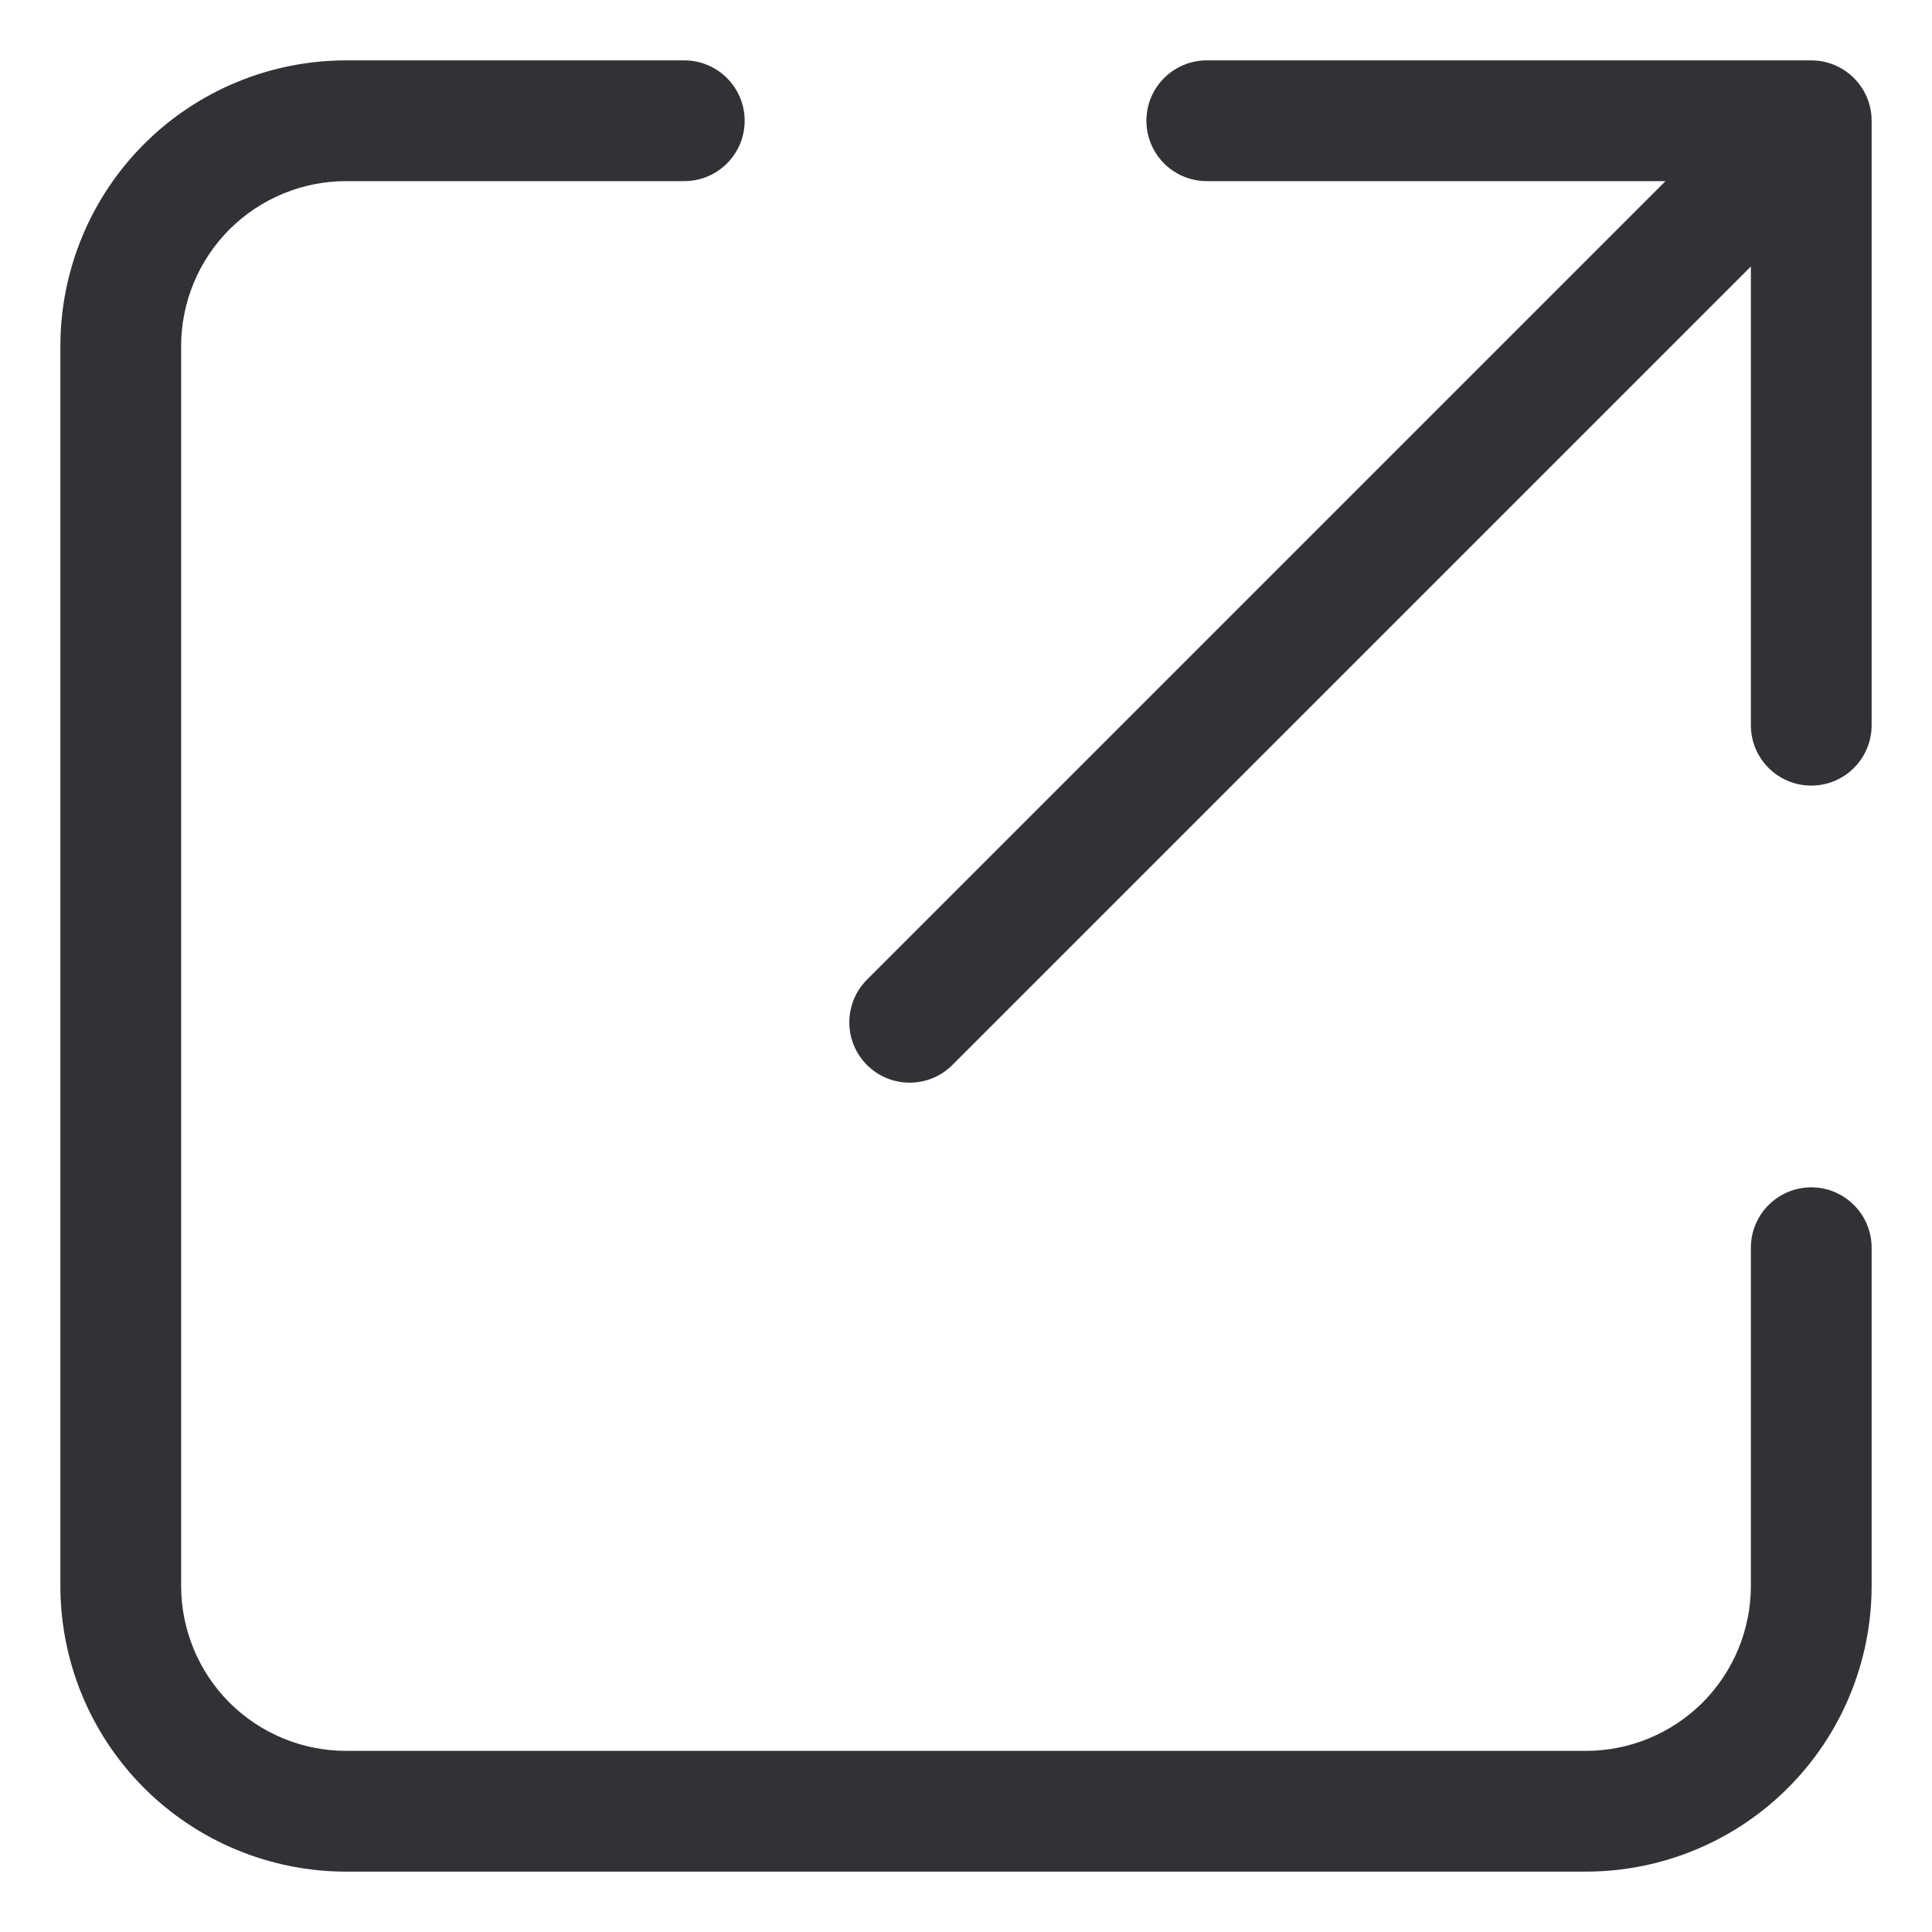 <svg width="16" height="16" viewBox="0 0 16 16" fill="none" xmlns="http://www.w3.org/2000/svg">
<path fill-rule="evenodd" clip-rule="evenodd" d="M2.867 1.5C2.504 1.5 2.157 1.644 1.9 1.9C1.644 2.157 1.5 2.504 1.5 2.867V13.133C1.5 13.496 1.644 13.843 1.9 14.1C2.157 14.356 2.504 14.5 2.867 14.5H13.133C13.496 14.5 13.843 14.356 14.1 14.1C14.356 13.843 14.5 13.496 14.5 13.133V10.333C14.5 10.057 14.724 9.833 15 9.833C15.276 9.833 15.5 10.057 15.5 10.333V13.133C15.5 13.761 15.251 14.363 14.807 14.807C14.363 15.251 13.761 15.5 13.133 15.5H2.867C2.239 15.5 1.637 15.251 1.193 14.807C0.749 14.363 0.5 13.761 0.5 13.133V2.867C0.5 2.239 0.749 1.637 1.193 1.193C1.637 0.749 2.239 0.5 2.867 0.5H5.667C5.943 0.5 6.167 0.724 6.167 1C6.167 1.276 5.943 1.5 5.667 1.5H2.867ZM9.494 1C9.494 0.724 9.718 0.5 9.994 0.5H15C15.276 0.5 15.5 0.724 15.5 1V6.006C15.5 6.282 15.276 6.506 15 6.506C14.724 6.506 14.5 6.282 14.5 6.006V2.207L7.887 8.82C7.692 9.015 7.375 9.015 7.18 8.82C6.985 8.625 6.985 8.308 7.18 8.113L13.793 1.5H9.994C9.718 1.5 9.494 1.276 9.494 1Z" fill="#343136"/>
</svg>
